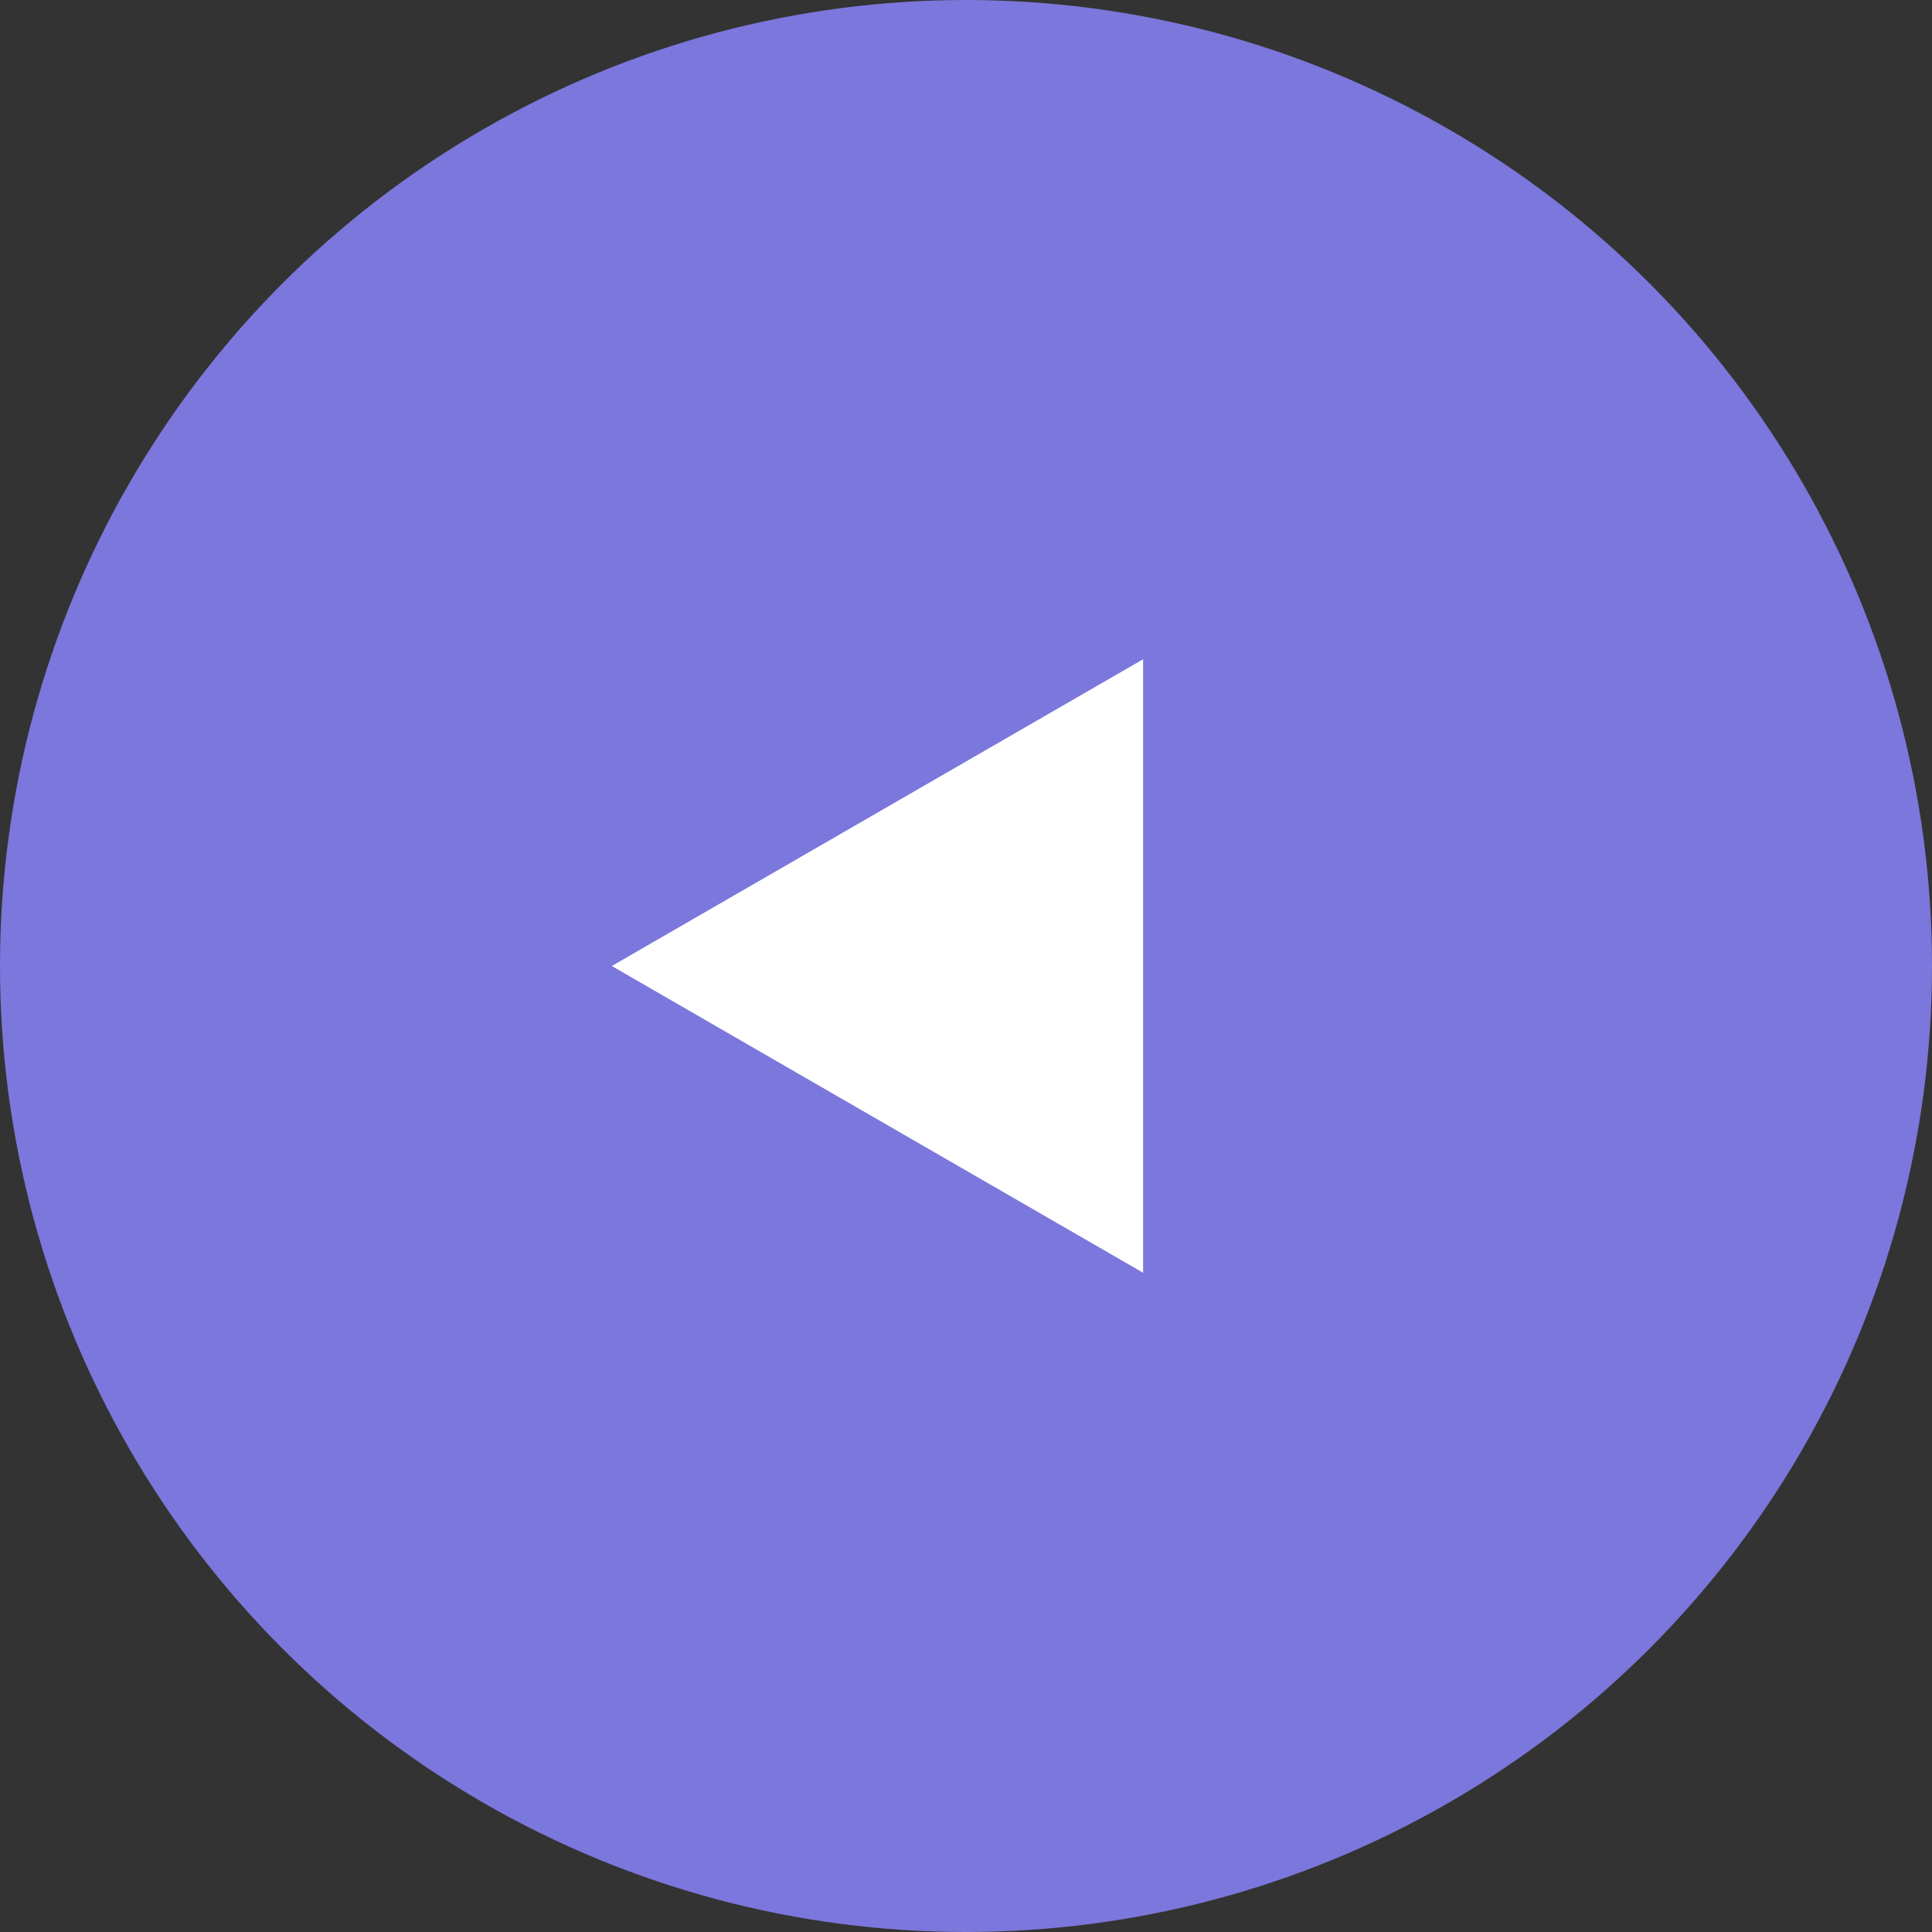 <svg width="60" height="60" viewBox="0 0 60 60" fill="none" xmlns="http://www.w3.org/2000/svg">
<rect x="0" y="0" width="60" height="60" fill="#333333" stroke="none"/>
<circle cx="30" cy="30" r="30" transform="matrix(-1 0 0 1 60 0)" fill="#7C77DC"/>
<path d="M19 30L35.5 39.526L35.5 20.474L19 30Z" fill="white"/>
</svg>
